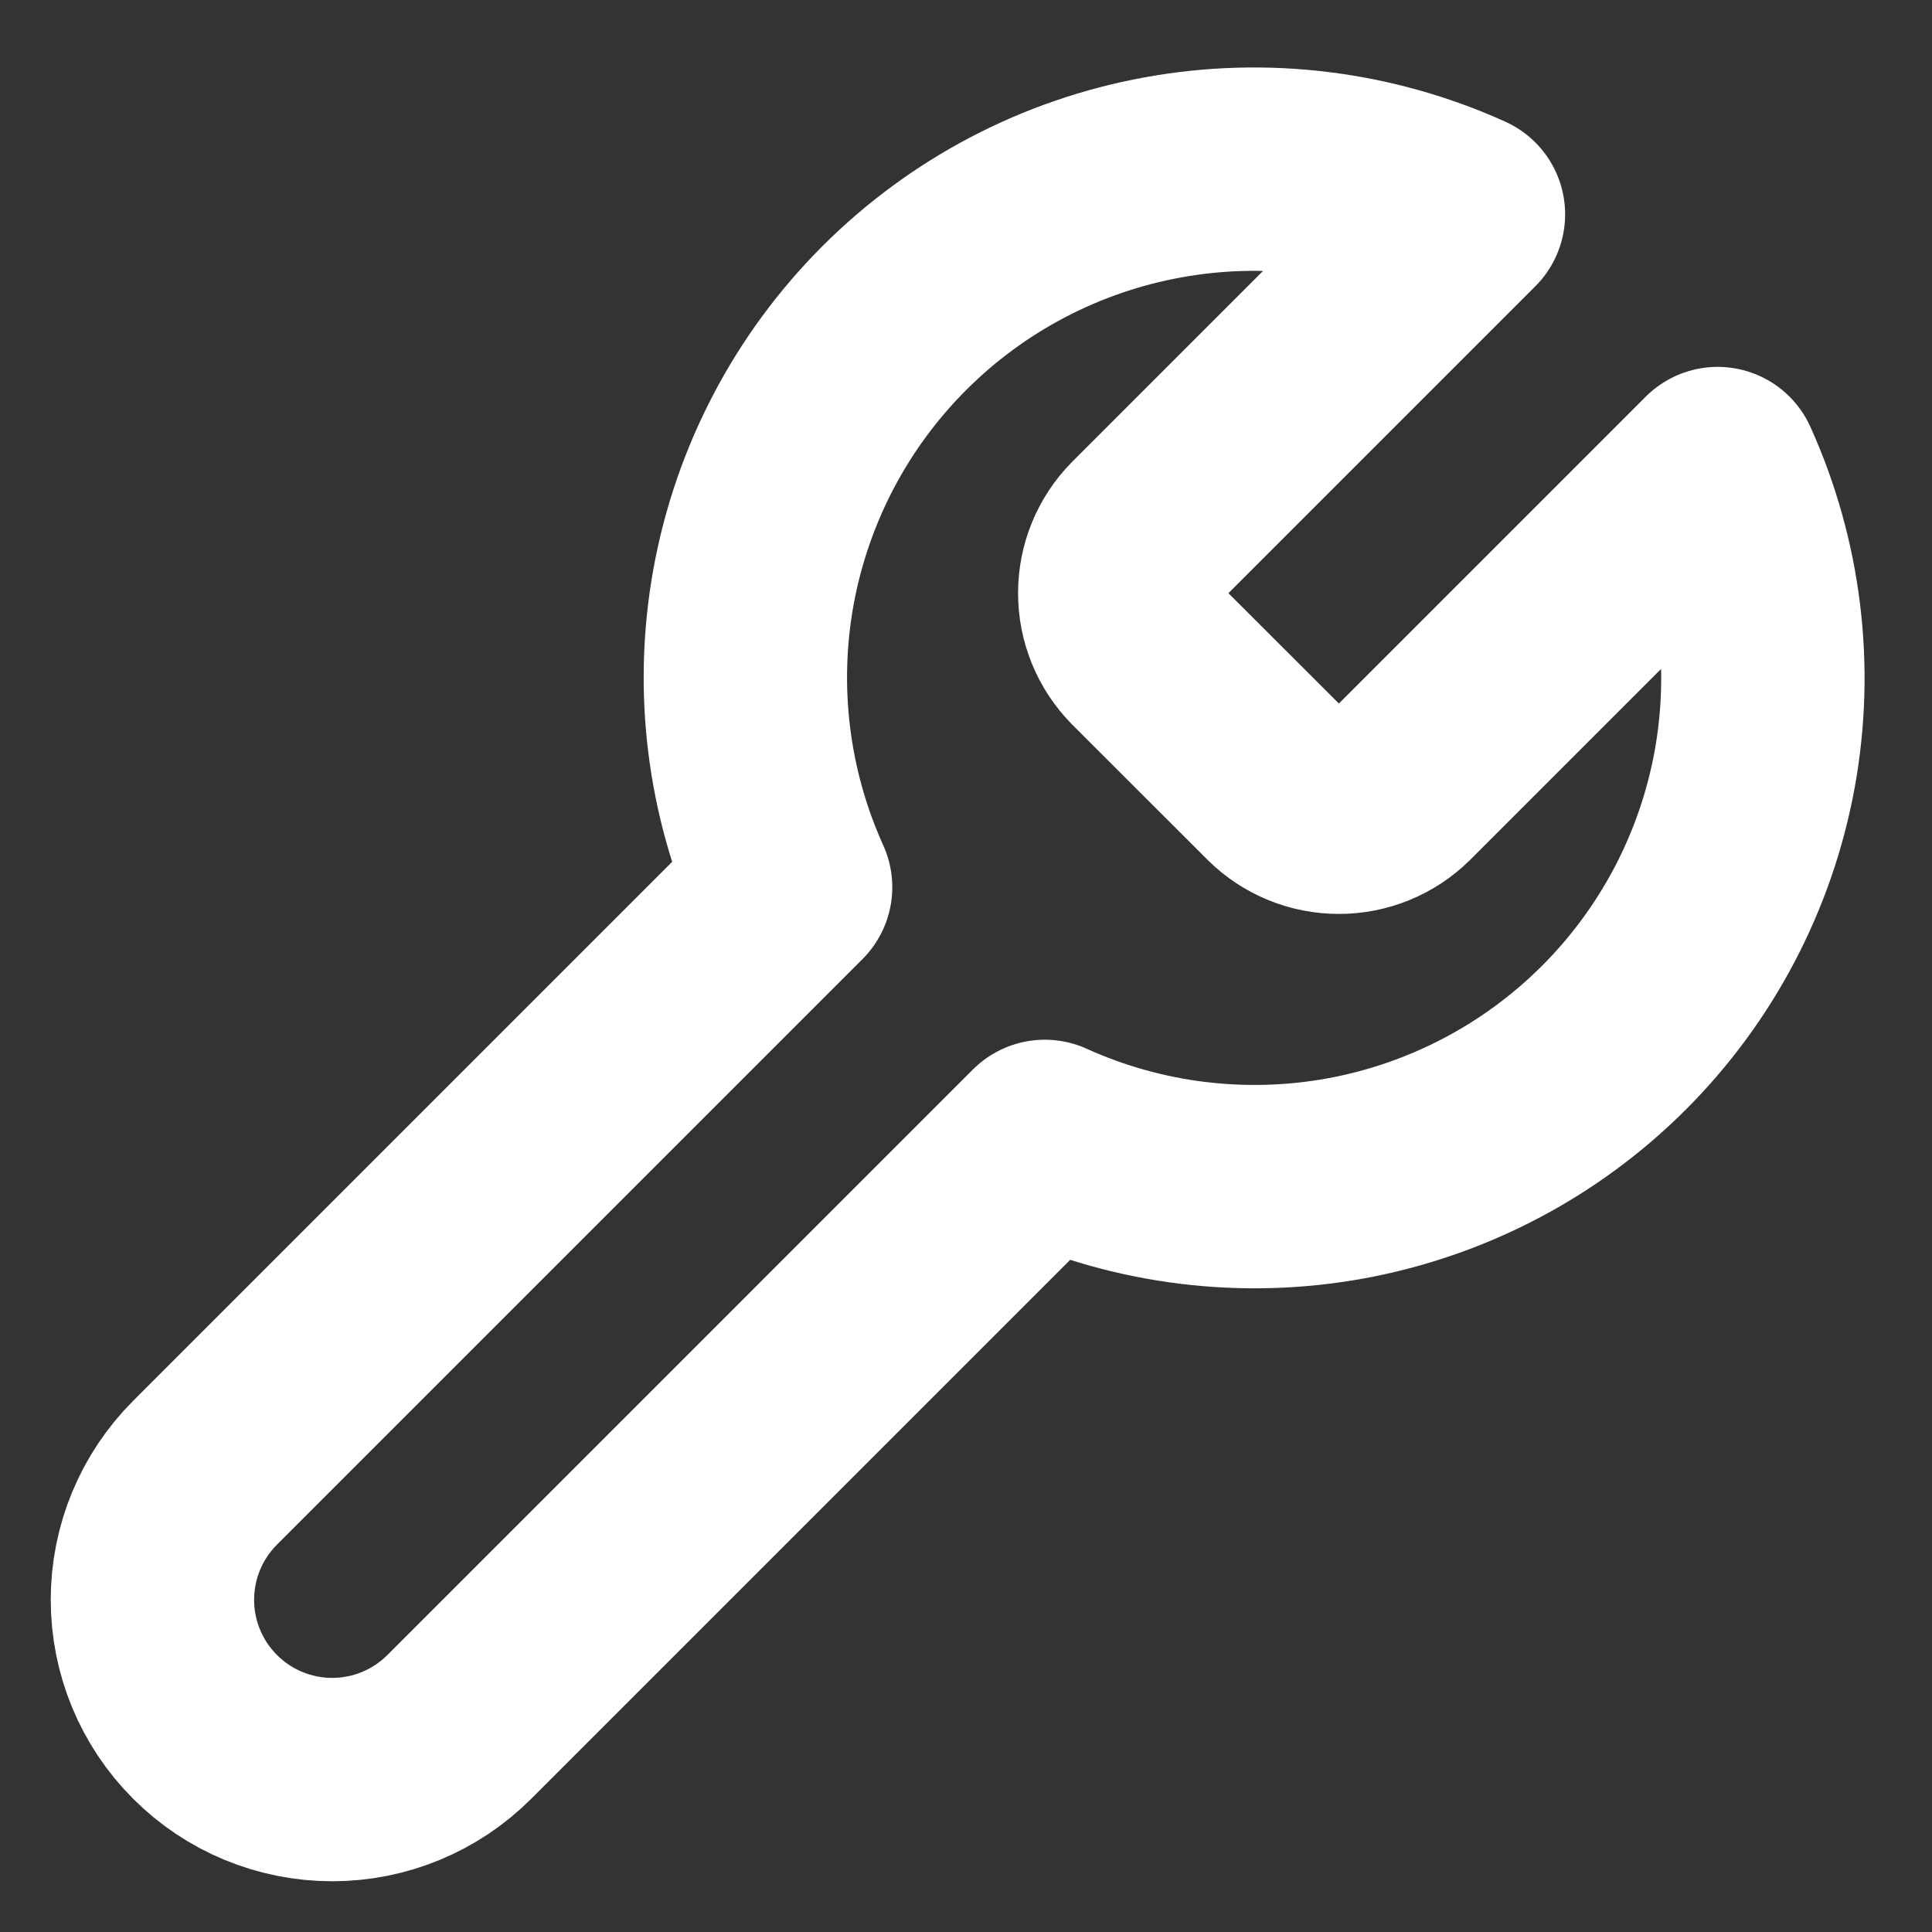 <svg width="19" height="19" viewBox="0 0 19 19" fill="none" xmlns="http://www.w3.org/2000/svg">
<rect x="0" y="0" width="19" height="19" fill="#333333" stroke="none"/>
<path d="M11.25 5.25C11.097 5.406 11.012 5.615 11.012 5.833C11.012 6.051 11.097 6.261 11.25 6.417L12.584 7.75C12.739 7.903 12.949 7.988 13.167 7.988C13.385 7.988 13.594 7.903 13.75 7.75L16.892 4.608C17.311 5.534 17.438 6.566 17.256 7.566C17.073 8.566 16.591 9.486 15.872 10.205C15.153 10.924 14.233 11.406 13.233 11.589C12.233 11.771 11.201 11.644 10.275 11.225L4.517 16.983C4.185 17.315 3.736 17.501 3.267 17.501C2.798 17.501 2.348 17.315 2.017 16.983C1.685 16.652 1.499 16.202 1.499 15.733C1.499 15.264 1.685 14.815 2.017 14.483L7.775 8.725C7.356 7.799 7.229 6.767 7.411 5.767C7.594 4.767 8.076 3.847 8.795 3.128C9.514 2.409 10.434 1.927 11.434 1.745C12.434 1.562 13.466 1.689 14.392 2.108L11.258 5.242L11.25 5.25Z" stroke="#ffffff" stroke-width="2" stroke-linecap="round" stroke-linejoin="round"/>
</svg>
